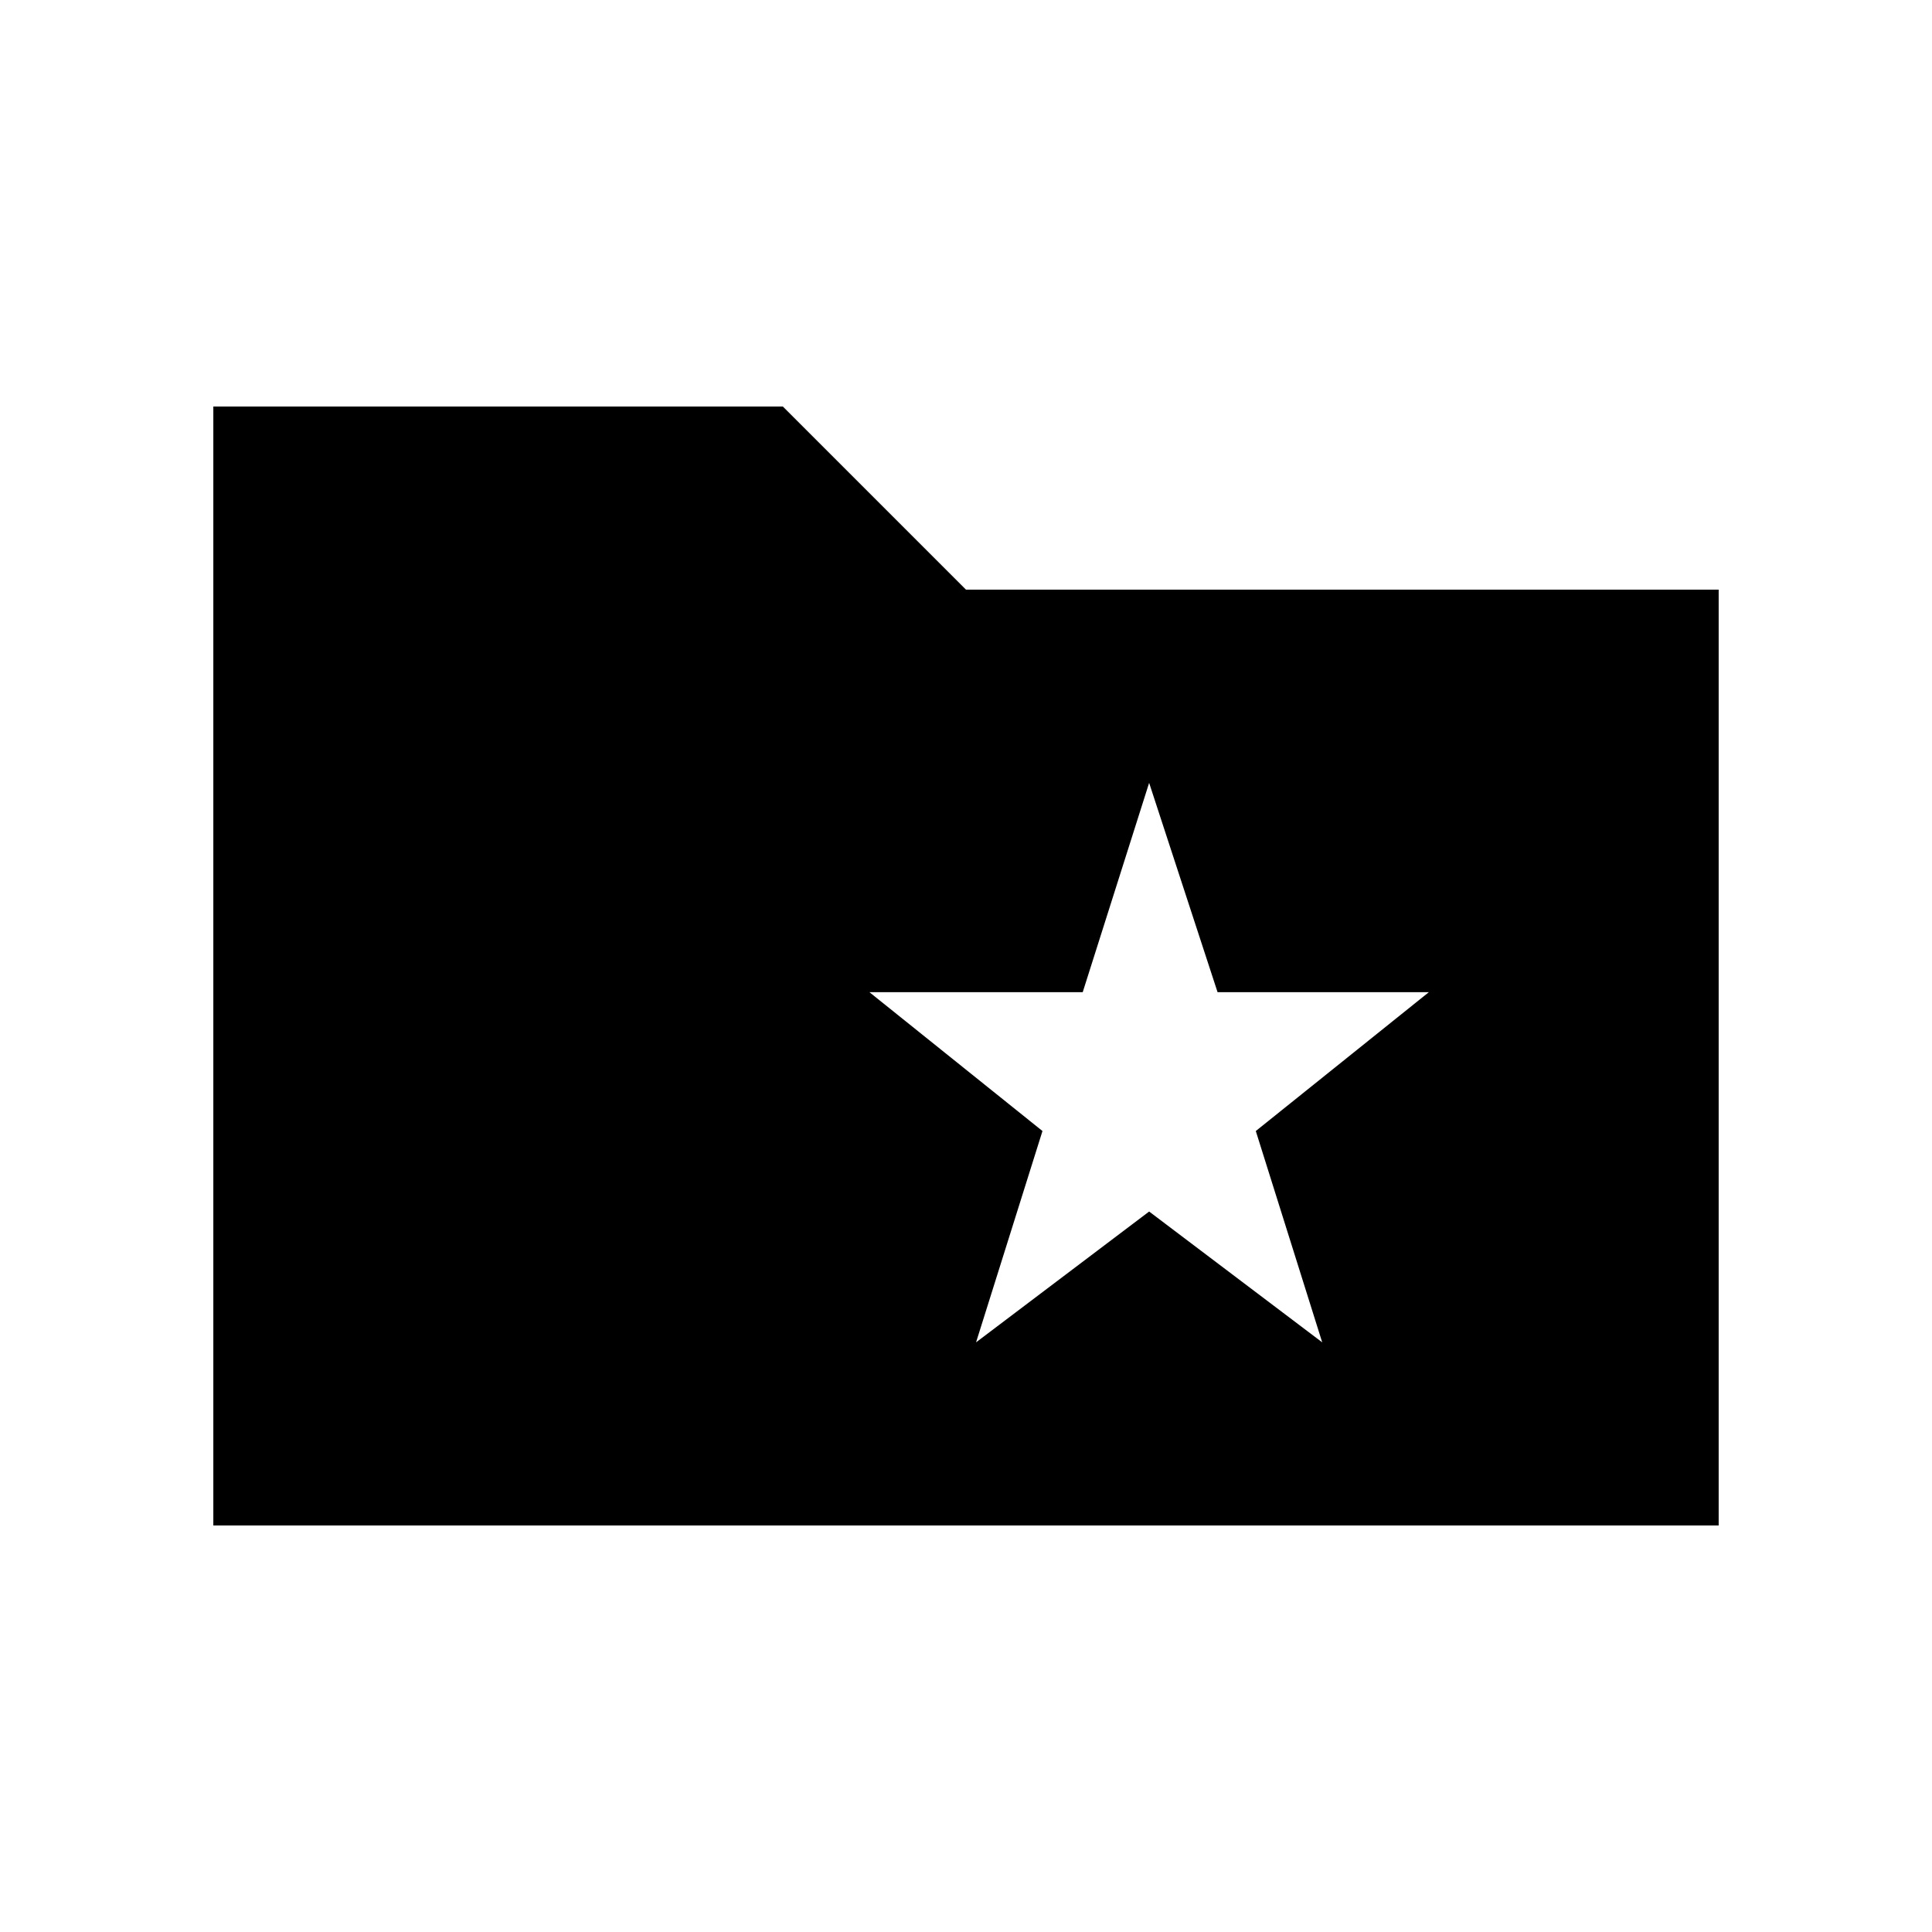 <svg xmlns="http://www.w3.org/2000/svg" height="20" viewBox="0 -960 960 960" width="20"><path d="m485-293 86-65 86 65-33-105 86-69H605l-34-104-33 104H432l86 69-33 105Zm-379 91v-556h283l91 91h374v465H106Z"/></svg>